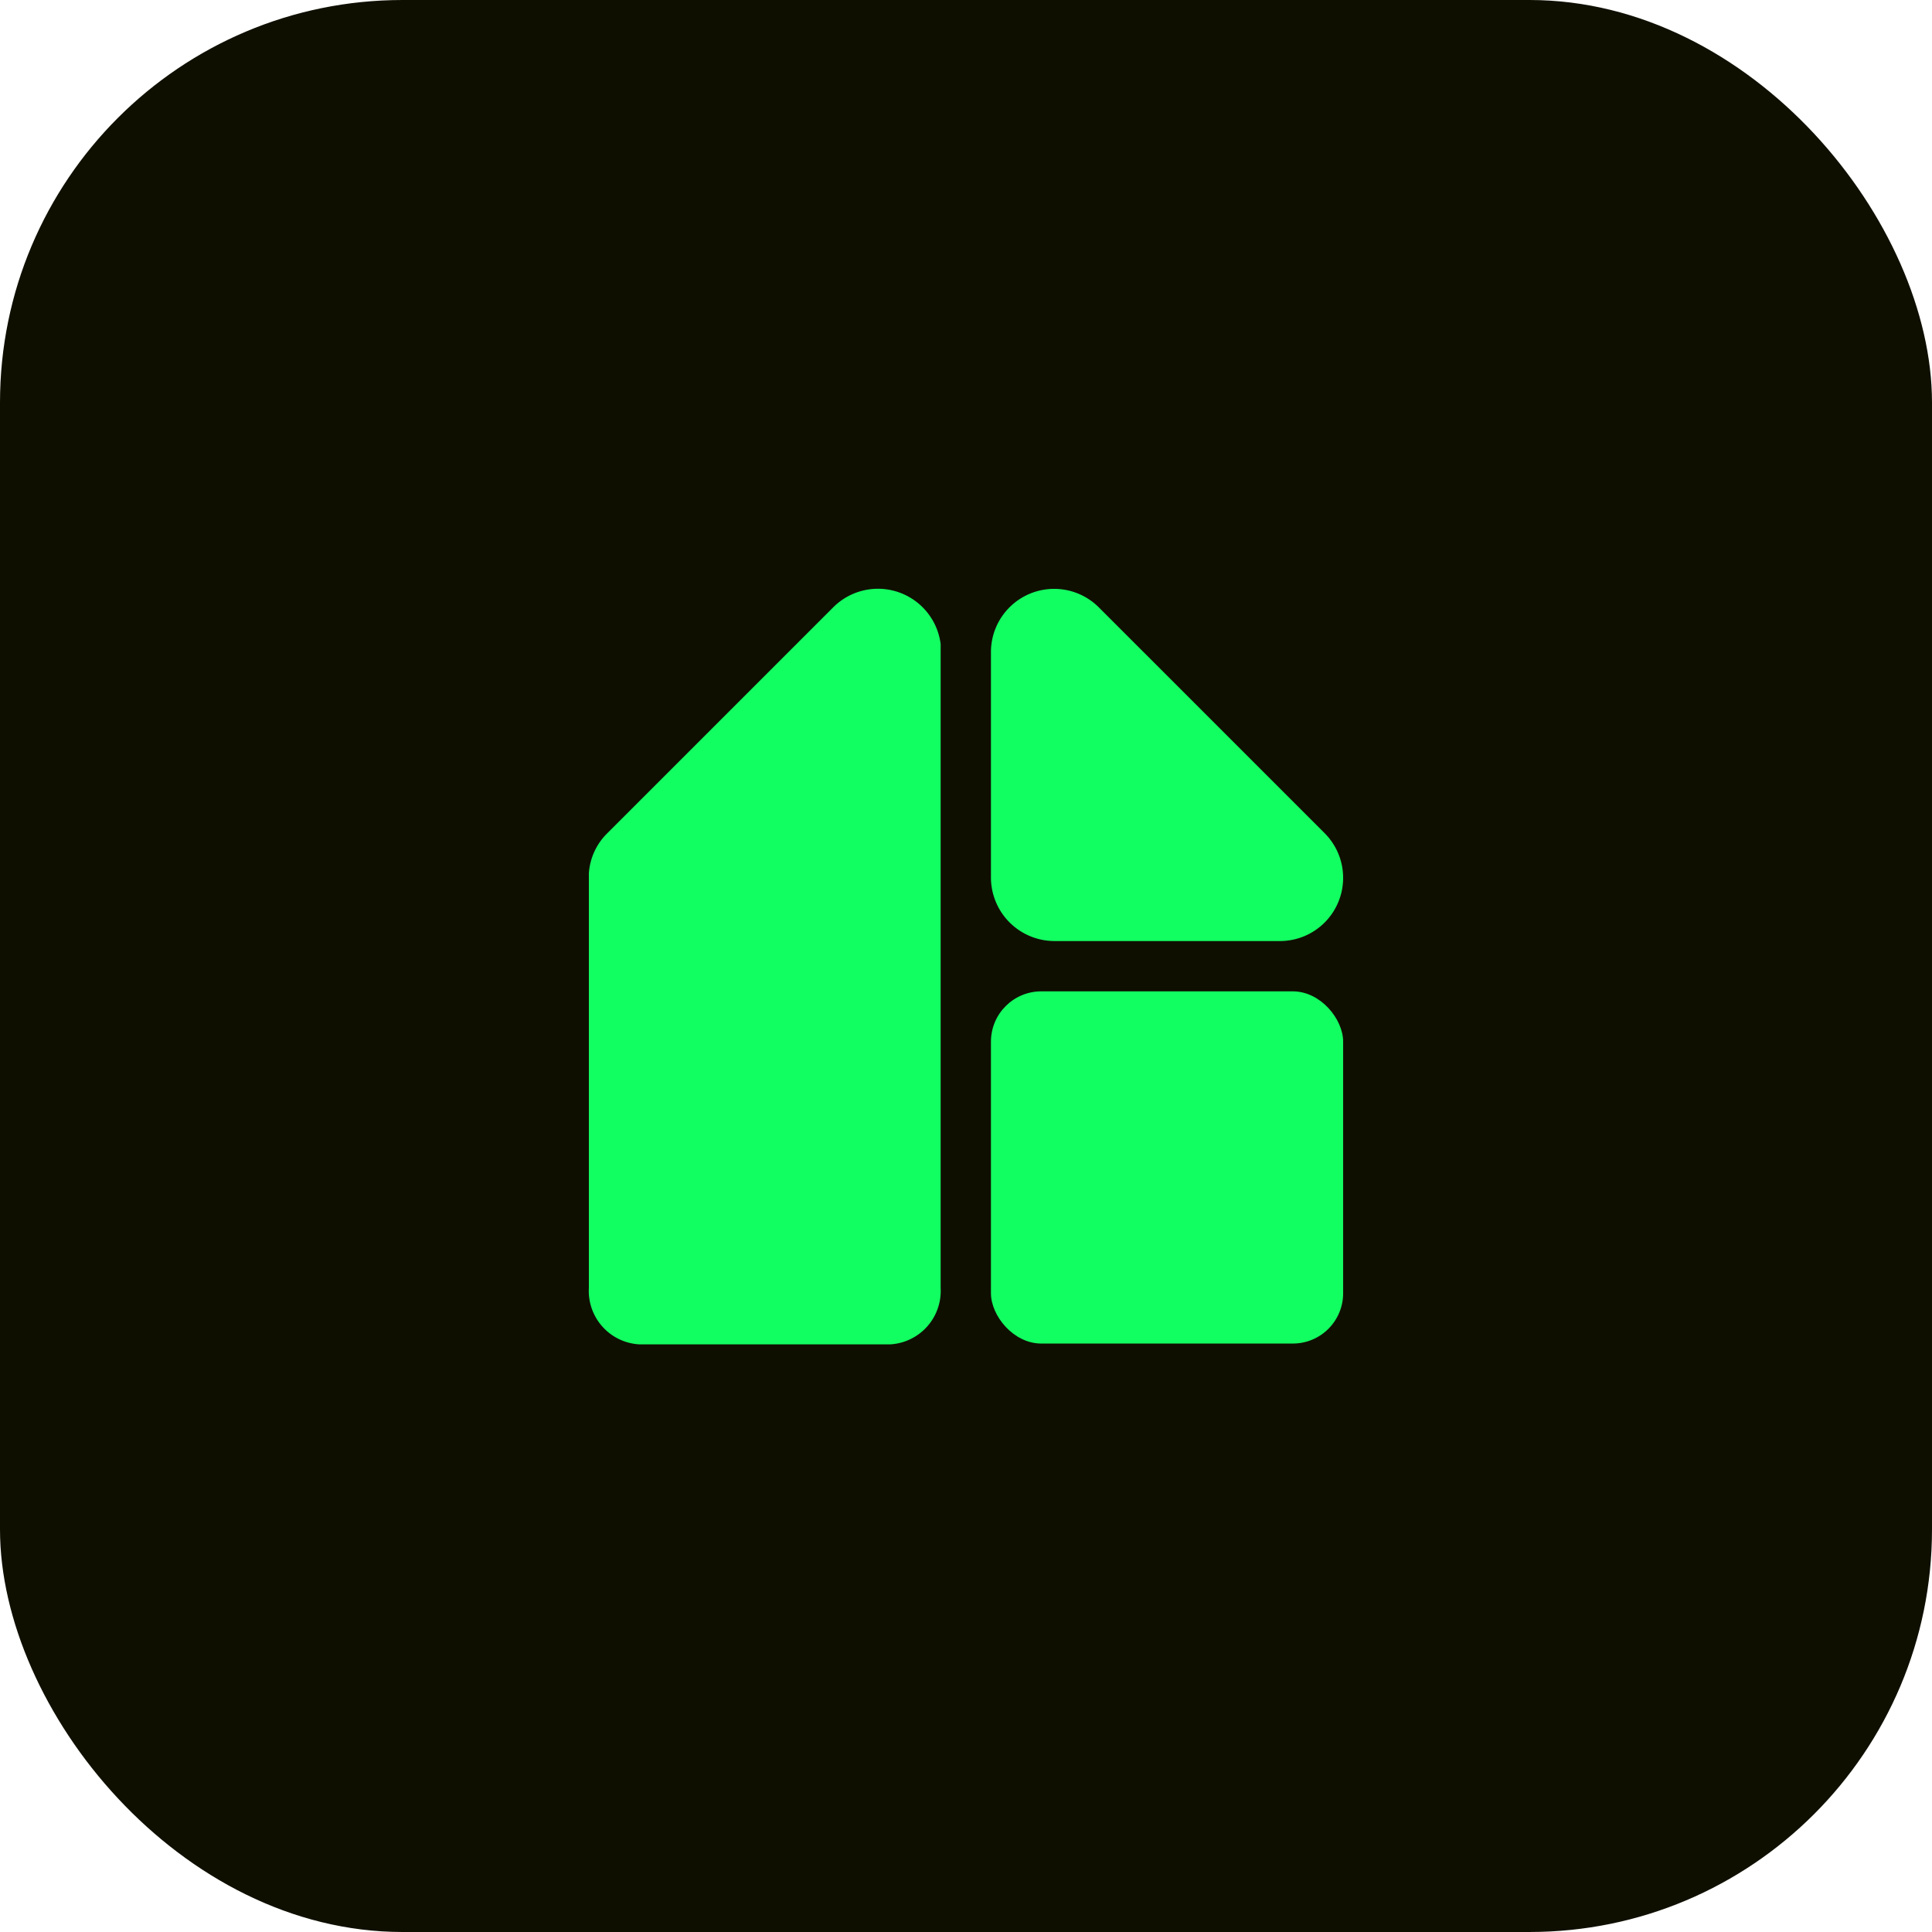 <svg xmlns="http://www.w3.org/2000/svg" viewBox="0 0 48 48"><defs><style>.a{fill:#0f0f00;}.b{fill:#12ff62;}</style></defs><rect class="a" width="48" height="48" rx="10"/><rect class="b" x="24.62" y="24.63" width="8.75" height="8.75" rx="1.25"/><path class="b" d="M26.19,23.38h5.62a1.57,1.57,0,0,0,1.1-2.68L27.3,15.09a1.57,1.57,0,0,0-2.68,1.1v5.62A1.58,1.58,0,0,0,26.19,23.38Z"/><path class="b" d="M20.7,15.09,15.09,20.7a1.54,1.54,0,0,0-.46,1h0V32a1.33,1.33,0,0,0,1.25,1.4h6.24A1.33,1.33,0,0,0,23.37,32V16h0A1.57,1.57,0,0,0,20.7,15.09Z"/></svg>